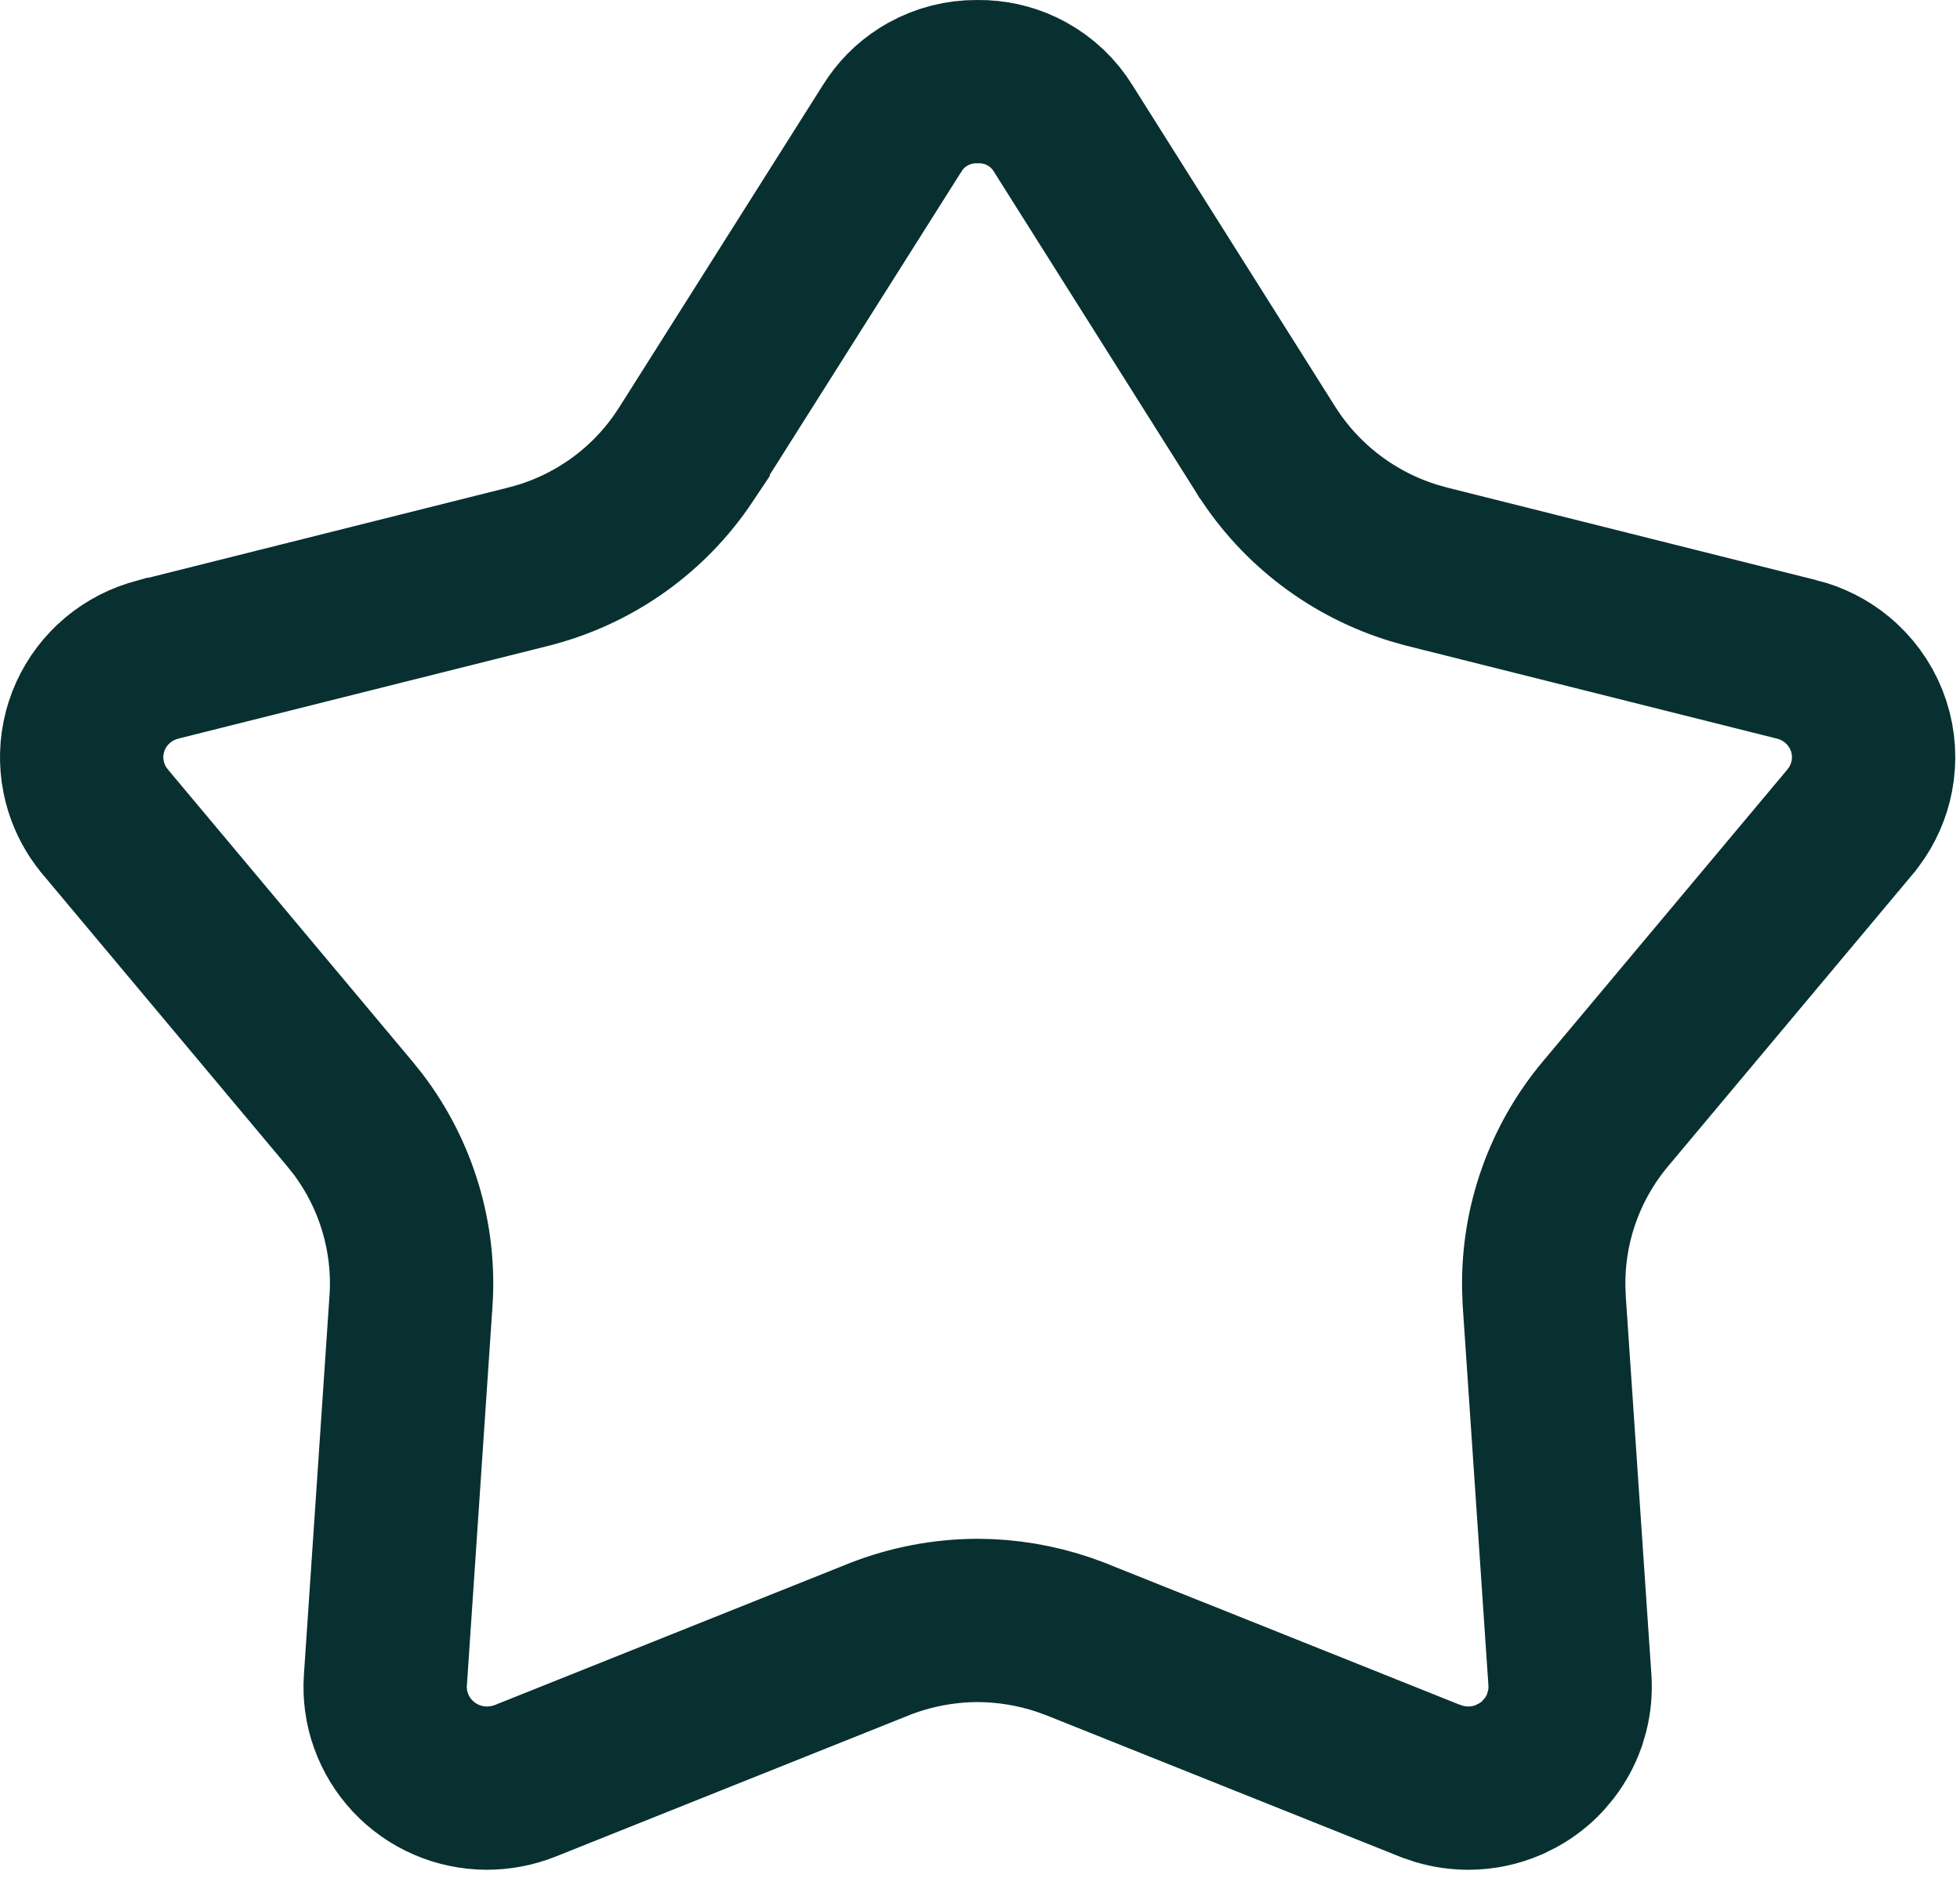 <svg width="48" height="46" viewBox="0 0 48 46" fill="none" xmlns="http://www.w3.org/2000/svg">
<path d="M23.922 2H23.956C24.322 1.996 24.683 2.076 25.012 2.23L25.15 2.301C25.515 2.502 25.82 2.793 26.037 3.146L26.049 3.165L31.021 11.051L31.025 11.058L31.029 11.063C31.87 12.376 33.15 13.341 34.634 13.794L34.933 13.878L34.94 13.88L44.003 16.153H44.004C44.362 16.243 44.696 16.41 44.98 16.643L45.098 16.746C45.405 17.032 45.634 17.391 45.764 17.788C45.893 18.185 45.919 18.608 45.839 19.018C45.769 19.376 45.62 19.715 45.403 20.009L45.307 20.132L45.305 20.135L39.318 27.284C38.315 28.481 37.779 29.996 37.806 31.551L37.818 31.862V31.867L38.447 41.159C38.464 41.412 38.441 41.664 38.381 41.909L38.309 42.151C38.223 42.39 38.101 42.615 37.947 42.817L37.783 43.012C37.609 43.198 37.407 43.356 37.185 43.48L36.955 43.595C36.642 43.731 36.305 43.801 35.963 43.802C35.722 43.801 35.483 43.768 35.252 43.701L35.023 43.623L26.355 40.156L26.349 40.153L26.341 40.15L26.053 40.045C25.374 39.815 24.661 39.696 23.942 39.694H23.927C23.111 39.698 22.302 39.853 21.542 40.15L21.535 40.153L21.529 40.156L12.861 43.623C12.562 43.741 12.242 43.801 11.92 43.802C11.579 43.8 11.241 43.73 10.929 43.595C10.615 43.459 10.334 43.26 10.102 43.012C9.869 42.763 9.69 42.47 9.576 42.151C9.462 41.833 9.415 41.496 9.438 41.159L10.065 31.867L10.066 31.862C10.168 30.304 9.701 28.765 8.761 27.527L8.566 27.284L2.58 20.135L2.578 20.132L2.48 20.009C2.295 19.757 2.159 19.472 2.08 19.17L2.045 19.018C1.975 18.66 1.987 18.291 2.077 17.939L2.121 17.788C2.234 17.441 2.424 17.123 2.675 16.857L2.787 16.746C3.056 16.496 3.378 16.308 3.729 16.196L3.88 16.153H3.882L12.945 13.88L12.948 13.879C14.462 13.497 15.785 12.585 16.678 11.312L16.851 11.054V11.053L21.834 3.167L21.848 3.146C22.037 2.838 22.293 2.577 22.598 2.382L22.731 2.303C23.095 2.102 23.505 1.997 23.922 2Z" stroke="#093030" stroke-width="4"/>
</svg>
